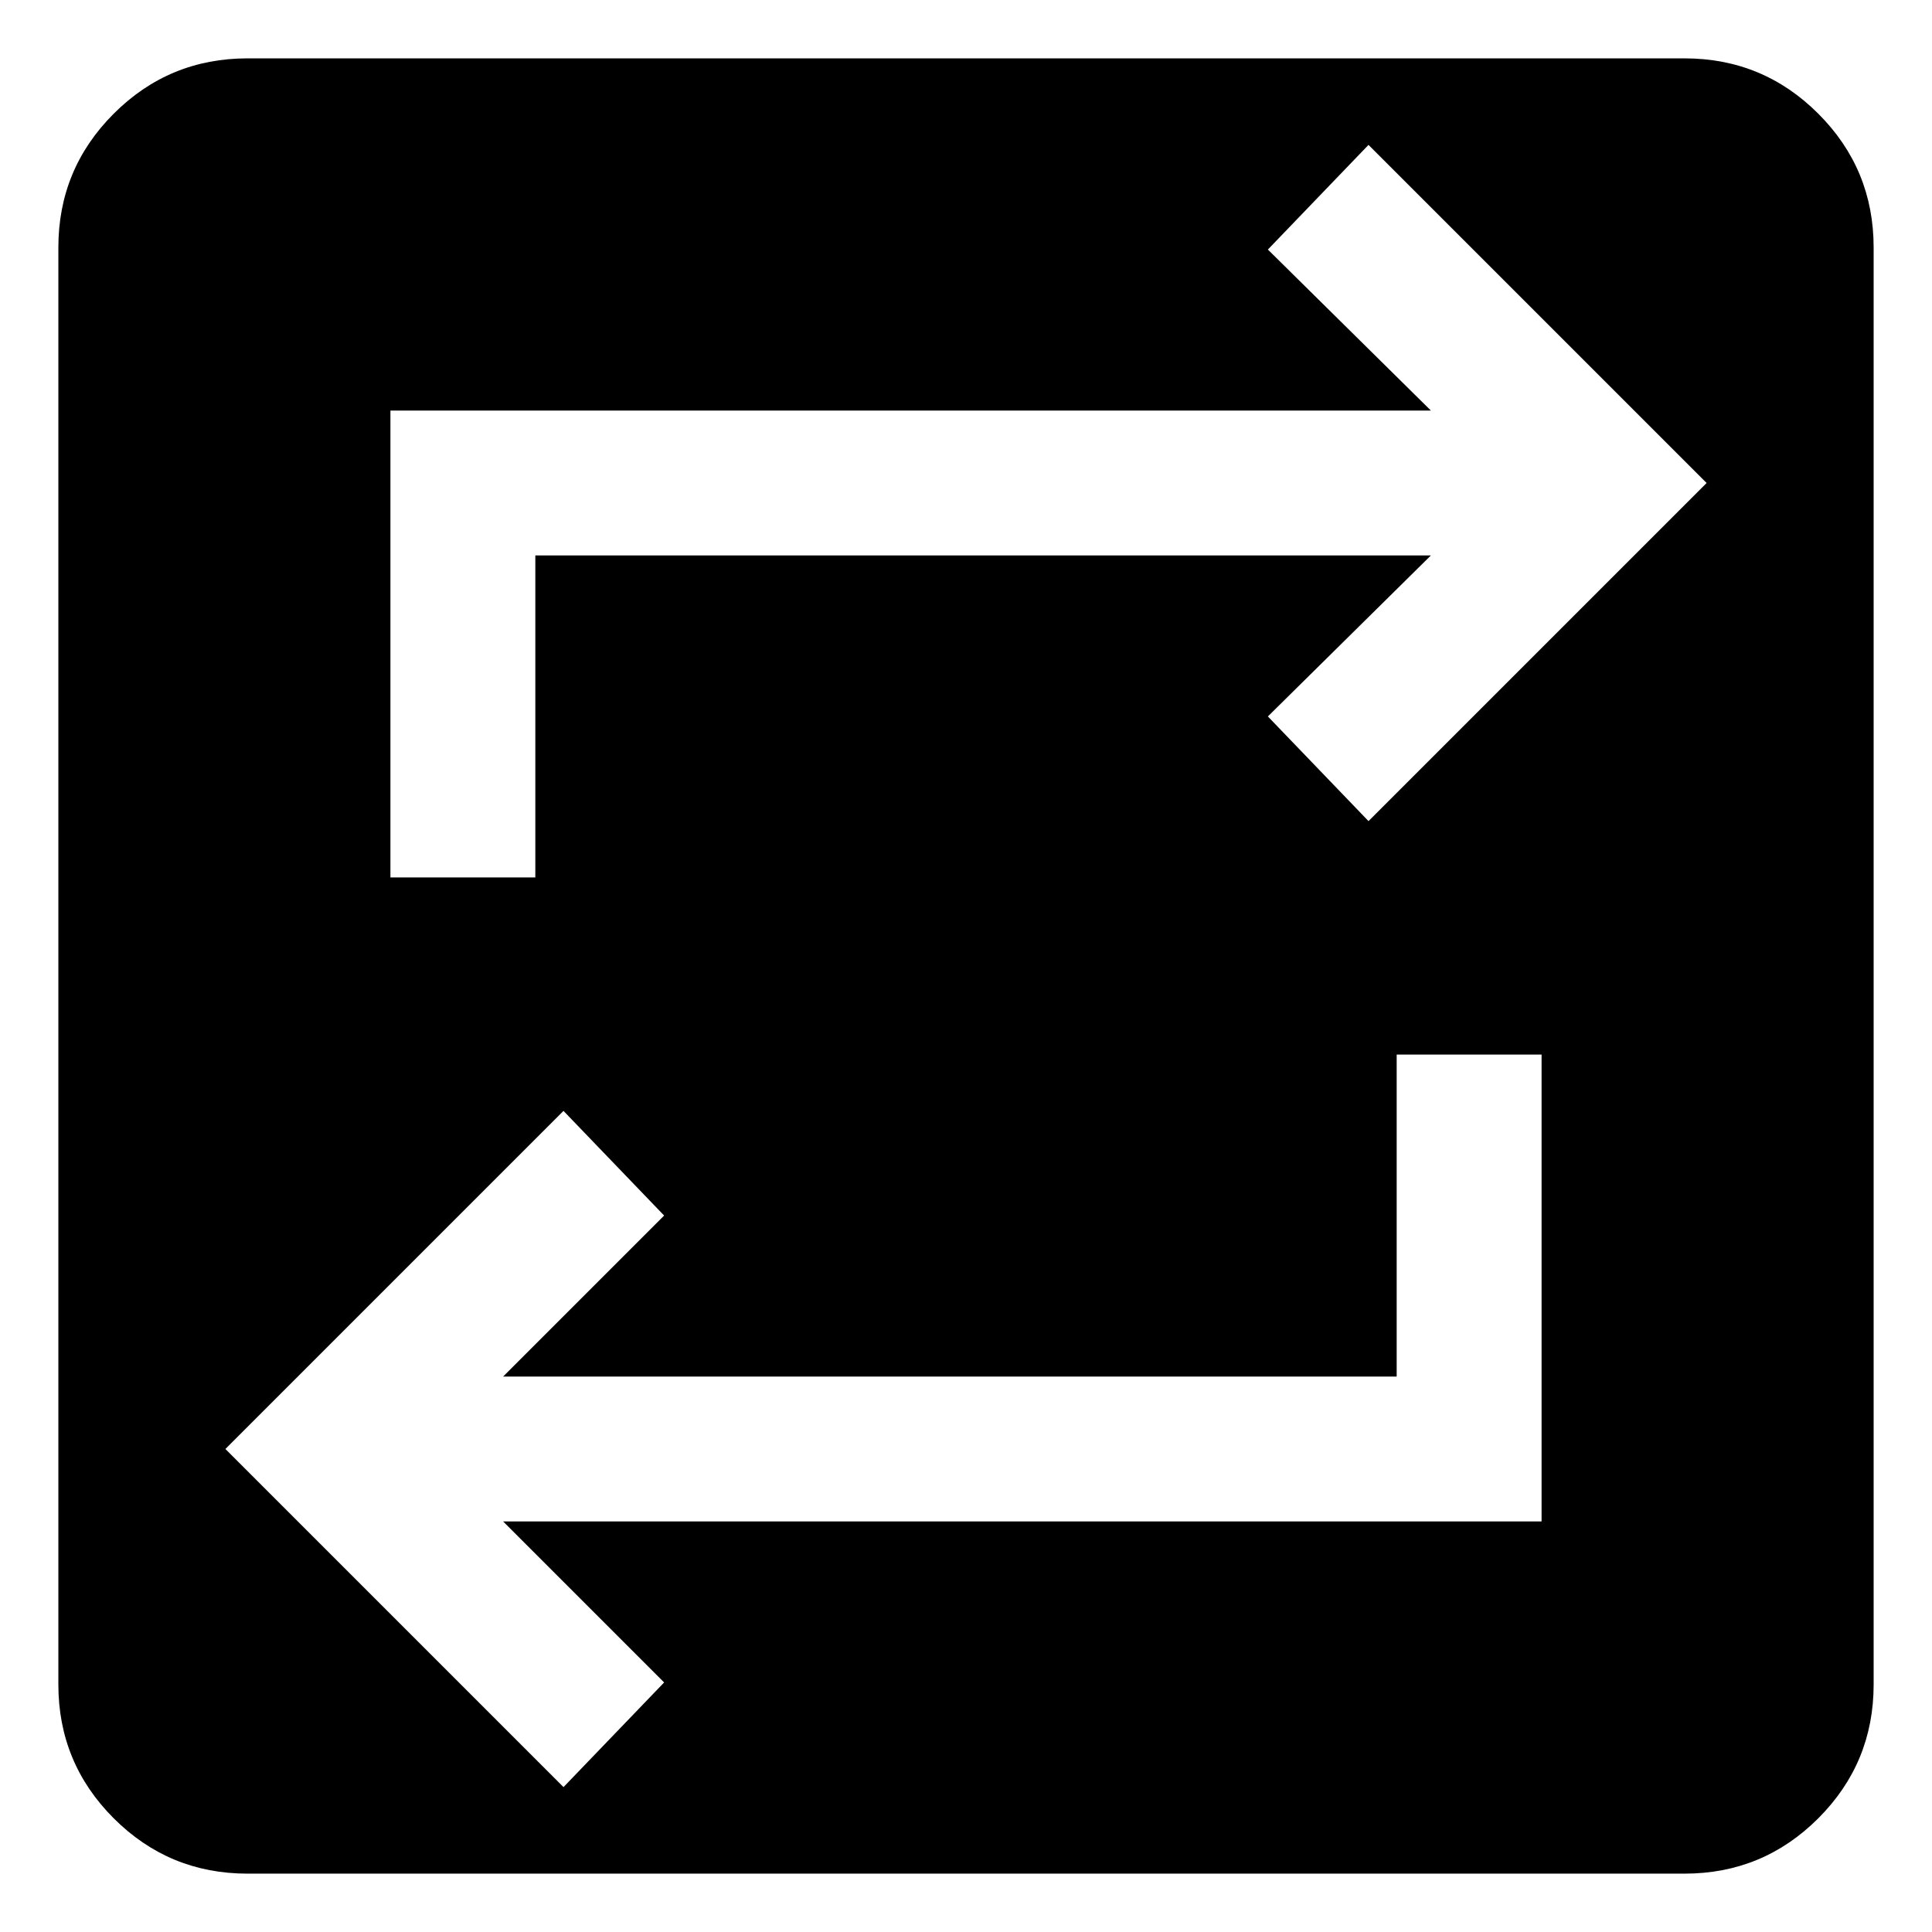 <svg xmlns="http://www.w3.org/2000/svg" width="48" height="48" viewBox="0 -960 960 960"><path d="M123-29q-39 0-66.5-27.5T29-123v-714q0-39 27.5-66.5T123-931h714q39 0 66.5 27.5T931-837v714q0 39-27.5 66.5T837-29H123Zm157-43 50-52-80-80h516v-232h-72v160H250l80-80-50-52-168 168L280-72Zm-86-452h72v-160h445l-81 80 50 52 168-168-168-168-50 52 81 80H194v232Z"/></svg>